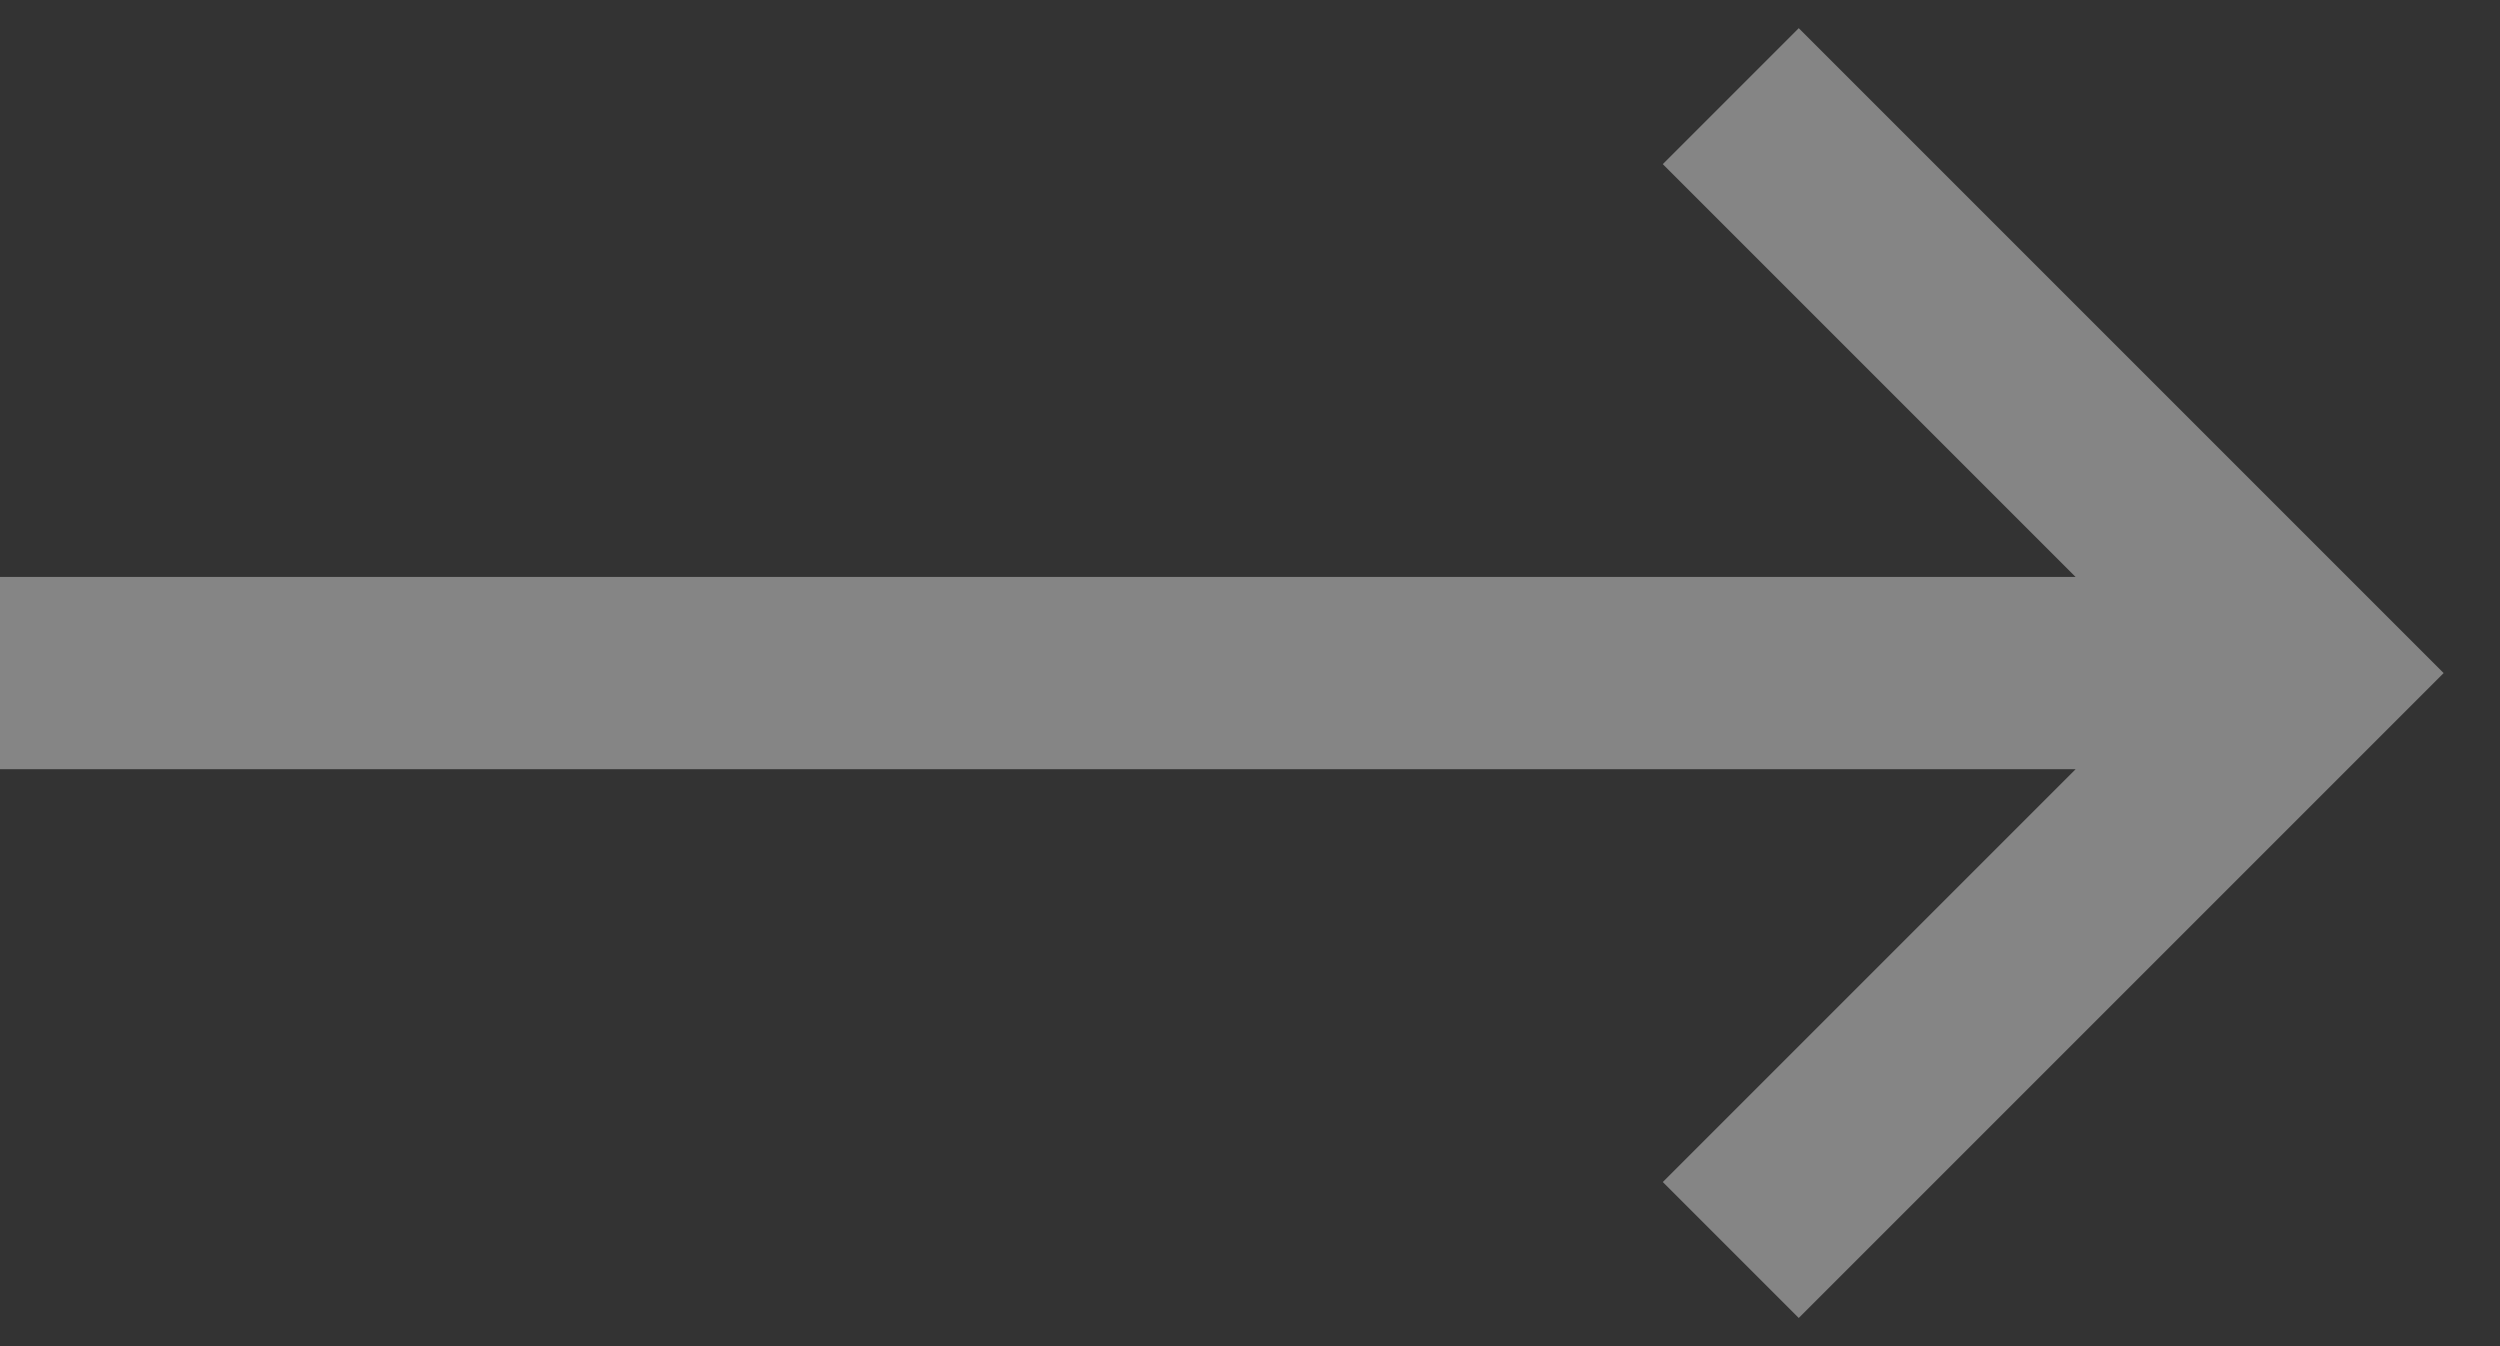 <svg width="26" height="14" viewBox="0 0 26 14" fill="none" xmlns="http://www.w3.org/2000/svg">
<rect x="0" y="0" width="26" height="14" fill="#333333" stroke="none"/>
<path fill-rule="evenodd" clip-rule="evenodd" d="M18.707 0.293L25.414 7L18.707 13.707L17.293 12.293L21.586 8H0V6H21.586L17.293 1.707L18.707 0.293Z" fill="white" fill-opacity="0.4"/>
</svg>
